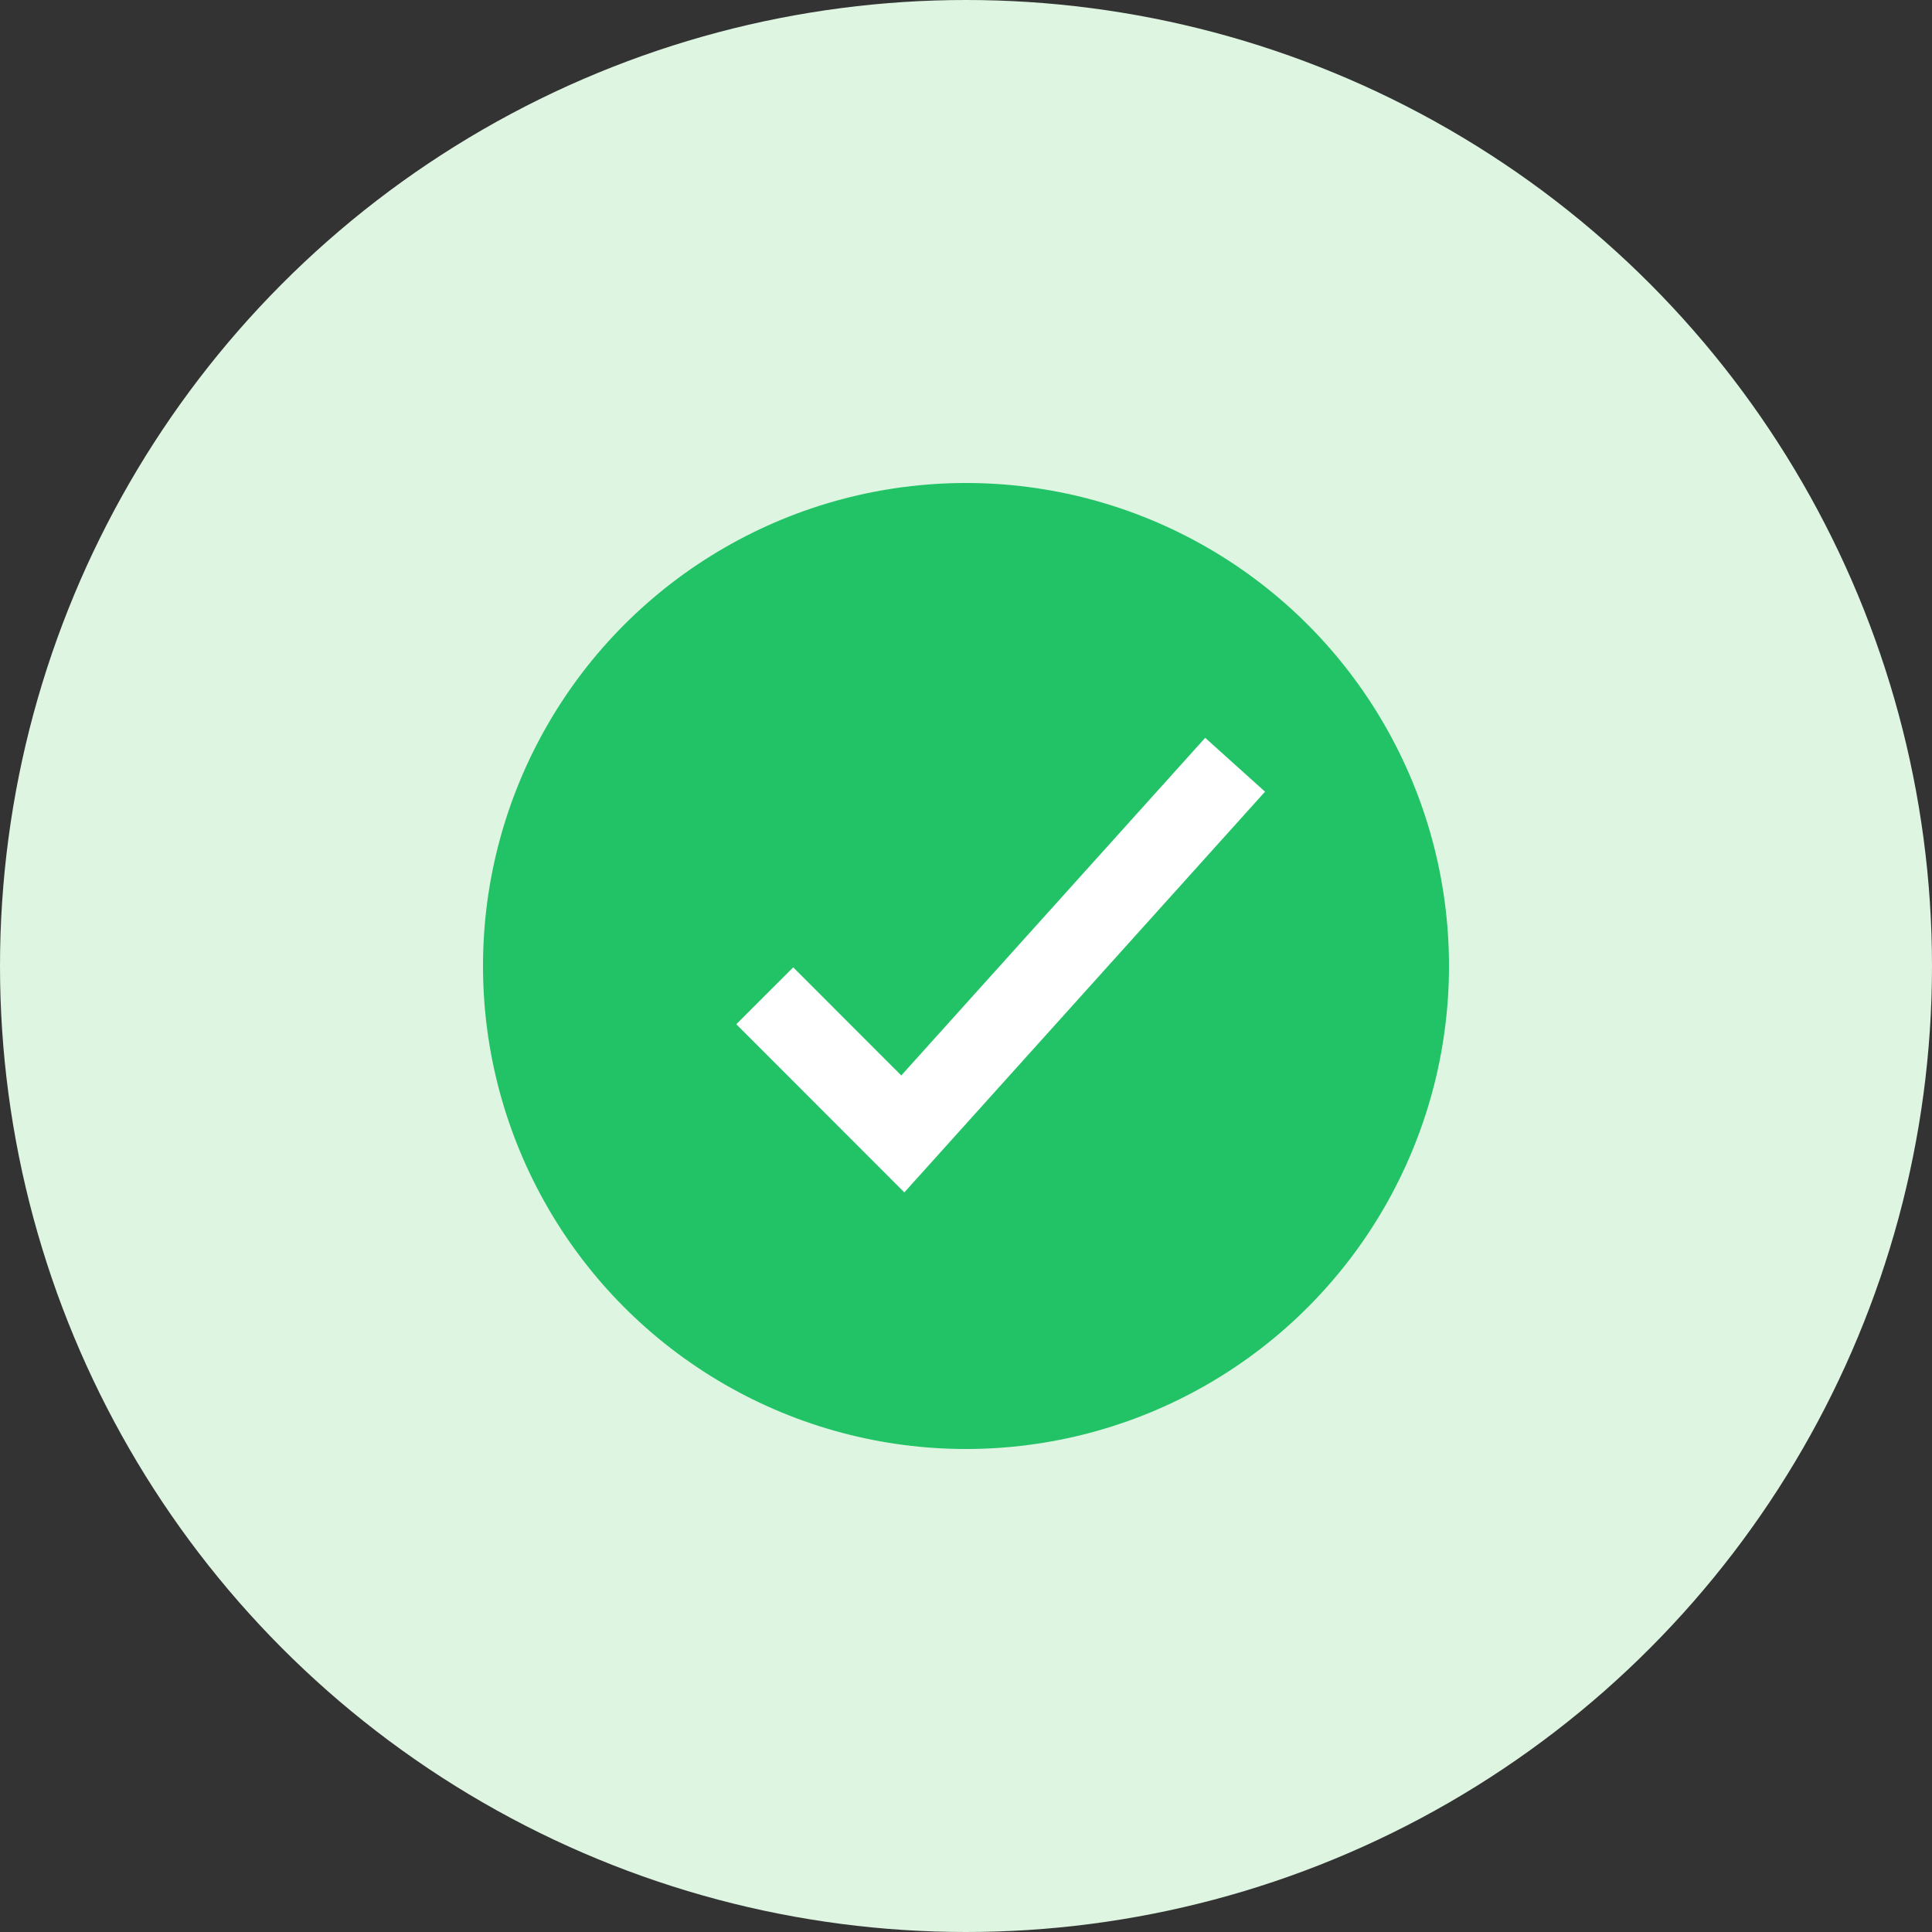 <svg xmlns="http://www.w3.org/2000/svg" width="24" height="24" viewBox="0 0 24 24">
  <rect x="0" y="0" width="24" height="24" fill="#333333" stroke="none"/>
  <g id="tick_mark" data-name="tick mark" transform="translate(-502 -211)">
    <circle id="Ellipse_12" data-name="Ellipse 12" cx="12" cy="12" r="12" transform="translate(502 211)" fill="#def5e1"/>
    <circle id="Ellipse_12-2" data-name="Ellipse 12" cx="6" cy="6" r="6" transform="translate(508 217)" fill="#22c366"/>
    <path id="Path_13411" data-name="Path 13411" d="M-15687.428,11456.073l1.715,1.716,4.128-4.586" transform="translate(16198.928 -11232.703)" fill="none" stroke="#fff" stroke-width="1"/>
  </g>
</svg>
